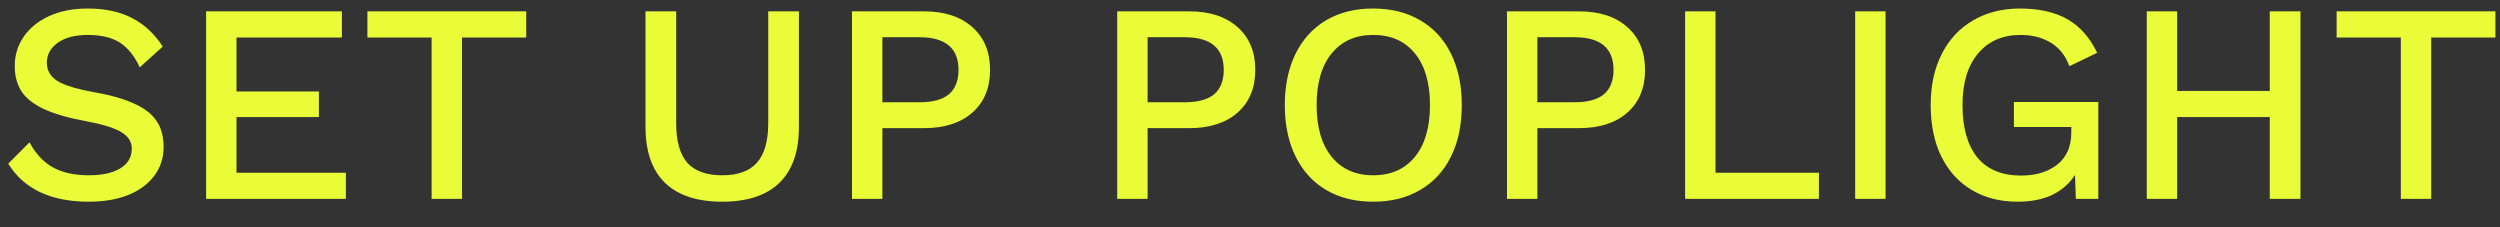 <svg width="88" height="8" viewBox="0 0 88 8" fill="none" xmlns="http://www.w3.org/2000/svg">
<rect x="0" y="0" width="88" height="8" fill="#333333" stroke="none"/>
<path d="M3.089 0.3C3.696 0.3 4.213 0.41 4.639 0.63C5.073 0.85 5.436 1.187 5.729 1.64L4.919 2.37C4.733 1.97 4.499 1.68 4.219 1.5C3.939 1.32 3.566 1.23 3.099 1.23C2.639 1.23 2.283 1.323 2.029 1.51C1.776 1.69 1.649 1.923 1.649 2.21C1.649 2.477 1.773 2.69 2.019 2.85C2.266 3.003 2.706 3.137 3.339 3.25C3.933 3.357 4.403 3.493 4.749 3.66C5.103 3.82 5.359 4.023 5.519 4.27C5.679 4.51 5.759 4.81 5.759 5.17C5.759 5.557 5.649 5.897 5.429 6.19C5.209 6.483 4.899 6.71 4.499 6.87C4.106 7.023 3.649 7.1 3.129 7.1C1.789 7.1 0.843 6.653 0.289 5.76L1.039 5.01C1.253 5.41 1.526 5.703 1.859 5.89C2.199 6.077 2.619 6.17 3.119 6.17C3.593 6.17 3.963 6.09 4.229 5.93C4.503 5.763 4.639 5.53 4.639 5.23C4.639 4.99 4.516 4.797 4.269 4.65C4.029 4.503 3.606 4.373 2.999 4.26C2.393 4.147 1.909 4.007 1.549 3.84C1.189 3.673 0.926 3.467 0.759 3.22C0.599 2.973 0.519 2.673 0.519 2.32C0.519 1.947 0.623 1.607 0.829 1.3C1.036 0.993 1.333 0.75 1.719 0.57C2.113 0.39 2.569 0.3 3.089 0.3ZM12.175 6.08V7H7.255V0.4H12.035V1.32H8.325V3.22H11.225V4.12H8.325V6.08H12.175ZM18.523 1.32H16.263V7H15.193V1.32H12.933V0.4H18.523V1.32ZM28.122 4.47C28.122 5.337 27.892 5.993 27.432 6.44C26.972 6.88 26.302 7.1 25.422 7.1C24.542 7.1 23.872 6.88 23.412 6.44C22.952 5.993 22.722 5.337 22.722 4.47V0.4H23.802V4.34C23.802 4.967 23.932 5.43 24.192 5.73C24.459 6.023 24.869 6.17 25.422 6.17C25.975 6.17 26.382 6.023 26.642 5.73C26.909 5.43 27.042 4.967 27.042 4.34V0.4H28.122V4.47ZM32.53 0.4C33.243 0.4 33.806 0.583 34.22 0.95C34.64 1.317 34.85 1.82 34.85 2.46C34.85 3.1 34.64 3.603 34.22 3.97C33.806 4.33 33.243 4.51 32.53 4.51H31.06V7H29.99V0.4H32.53ZM32.36 3.6C32.826 3.6 33.173 3.507 33.4 3.32C33.626 3.127 33.74 2.84 33.74 2.46C33.74 1.693 33.28 1.31 32.36 1.31H31.06V3.6H32.36ZM41.866 0.4C42.579 0.4 43.142 0.583 43.556 0.95C43.976 1.317 44.186 1.82 44.186 2.46C44.186 3.1 43.976 3.603 43.556 3.97C43.142 4.33 42.579 4.51 41.866 4.51H40.396V7H39.326V0.4H41.866ZM41.696 3.6C42.162 3.6 42.509 3.507 42.736 3.32C42.962 3.127 43.076 2.84 43.076 2.46C43.076 1.693 42.616 1.31 41.696 1.31H40.396V3.6H41.696ZM48.335 0.3C48.969 0.3 49.519 0.437 49.985 0.71C50.459 0.983 50.822 1.377 51.075 1.89C51.329 2.403 51.455 3.007 51.455 3.7C51.455 4.393 51.329 4.997 51.075 5.51C50.822 6.023 50.459 6.417 49.985 6.69C49.519 6.963 48.969 7.1 48.335 7.1C47.702 7.1 47.152 6.963 46.685 6.69C46.219 6.417 45.859 6.023 45.605 5.51C45.352 4.997 45.225 4.393 45.225 3.7C45.225 3.007 45.352 2.403 45.605 1.89C45.859 1.377 46.219 0.983 46.685 0.71C47.152 0.437 47.702 0.3 48.335 0.3ZM48.335 1.23C47.715 1.23 47.229 1.447 46.875 1.88C46.522 2.313 46.345 2.92 46.345 3.7C46.345 4.48 46.522 5.087 46.875 5.52C47.229 5.953 47.715 6.17 48.335 6.17C48.962 6.17 49.452 5.953 49.805 5.52C50.159 5.087 50.335 4.48 50.335 3.7C50.335 2.92 50.159 2.313 49.805 1.88C49.452 1.447 48.962 1.23 48.335 1.23ZM55.586 0.4C56.3 0.4 56.863 0.583 57.276 0.95C57.696 1.317 57.906 1.82 57.906 2.46C57.906 3.1 57.696 3.603 57.276 3.97C56.863 4.33 56.3 4.51 55.586 4.51H54.116V7H53.046V0.4H55.586ZM55.416 3.6C55.883 3.6 56.23 3.507 56.456 3.32C56.683 3.127 56.796 2.84 56.796 2.46C56.796 1.693 56.336 1.31 55.416 1.31H54.116V3.6H55.416ZM64.026 6.08V7H59.316V0.4H60.386V6.08H64.026ZM66.372 7H65.302V0.4H66.372V7ZM73.86 3.59V7H73.07L73.04 6.16C72.846 6.46 72.58 6.693 72.24 6.86C71.9 7.02 71.493 7.1 71.02 7.1C70.406 7.1 69.87 6.963 69.41 6.69C68.95 6.417 68.593 6.027 68.34 5.52C68.086 5.007 67.96 4.4 67.96 3.7C67.96 3.007 68.09 2.407 68.35 1.9C68.61 1.387 68.976 0.993 69.45 0.72C69.923 0.44 70.473 0.3 71.1 0.3C71.78 0.3 72.34 0.427 72.78 0.68C73.22 0.933 73.566 1.327 73.82 1.86L72.84 2.33C72.713 1.97 72.5 1.697 72.2 1.51C71.9 1.323 71.54 1.23 71.12 1.23C70.493 1.23 69.996 1.447 69.63 1.88C69.263 2.313 69.08 2.92 69.08 3.7C69.08 4.493 69.253 5.107 69.6 5.54C69.953 5.967 70.466 6.18 71.14 6.18C71.666 6.18 72.093 6.05 72.42 5.79C72.746 5.53 72.91 5.153 72.91 4.66V4.47H70.89V3.59H73.86ZM80.976 0.4V7H79.896V4.12H76.636V7H75.566V0.4H76.636V3.2H79.896V0.4H80.976ZM87.839 1.32H85.579V7H84.509V1.32H82.249V0.4H87.839V1.32Z" fill="#EAFC38"/>
</svg>
